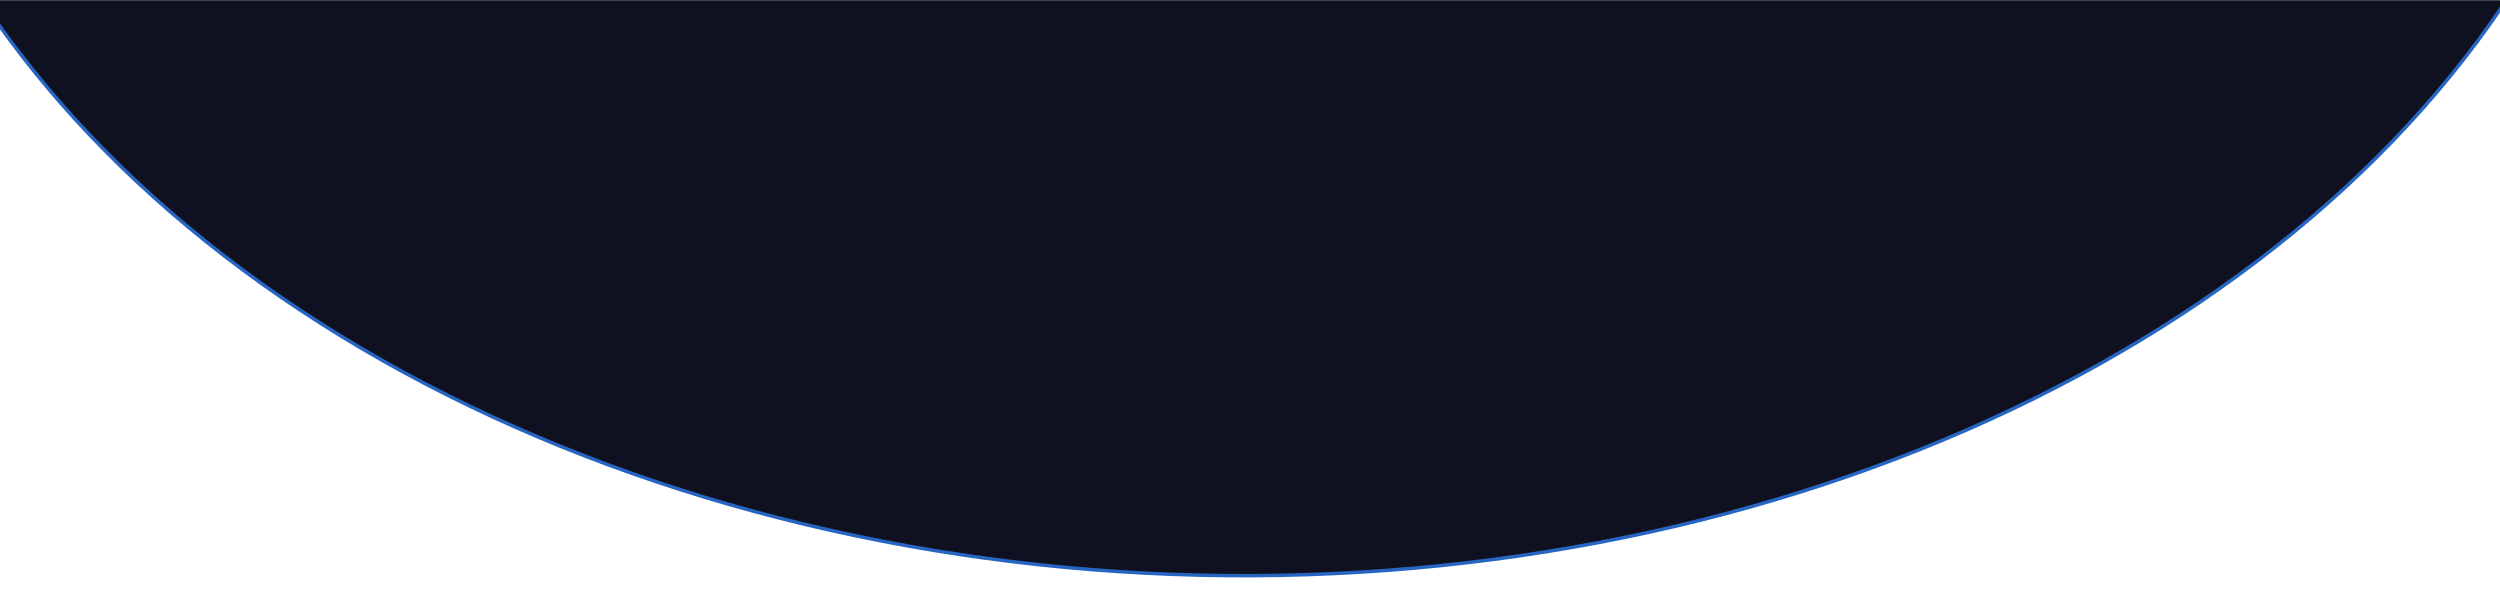 <svg width="1440" height="346" viewBox="0 0 1440 346" fill="none" xmlns="http://www.w3.org/2000/svg">
<mask id="mask0_31_85" style="mask-type:alpha" maskUnits="userSpaceOnUse" x="-182" y="0" width="1884" height="346">
<rect x="-182" width="1884" height="346" fill="white"/>
</mask>
<g mask="url(#mask0_31_85)">
<path d="M1119.44 -140.01L1119.44 -140.009C1208.35 -102.424 1338.59 -69.377 1471.62 -47.017C1412.96 65.232 1308.33 161.762 1171.76 229.488C1034.7 297.458 872.157 333.1 706.233 331.549C540.308 329.999 379.083 291.331 244.473 220.824C110.384 150.589 9.218 52.175 -45.461 -61.089C108.954 -72.078 299.701 -95.54 418.226 -145.022C447.963 -157.436 473.202 -171.508 492.193 -187.466C511.185 -203.425 523.976 -221.314 528.709 -241.359C538.117 -281.204 515.586 -328.928 448.644 -386.116C533.784 -406.682 602.933 -408.201 662.519 -397.318C722.548 -386.353 772.928 -362.79 820.225 -333.341C853.538 -312.598 885.283 -288.963 917.801 -264.752C931.482 -254.566 945.299 -244.279 959.428 -234.061C1007.11 -199.58 1058.27 -165.961 1119.44 -140.01Z" fill="#0F1120" stroke="#2765C2" stroke-width="2"/>
</g>
</svg>
